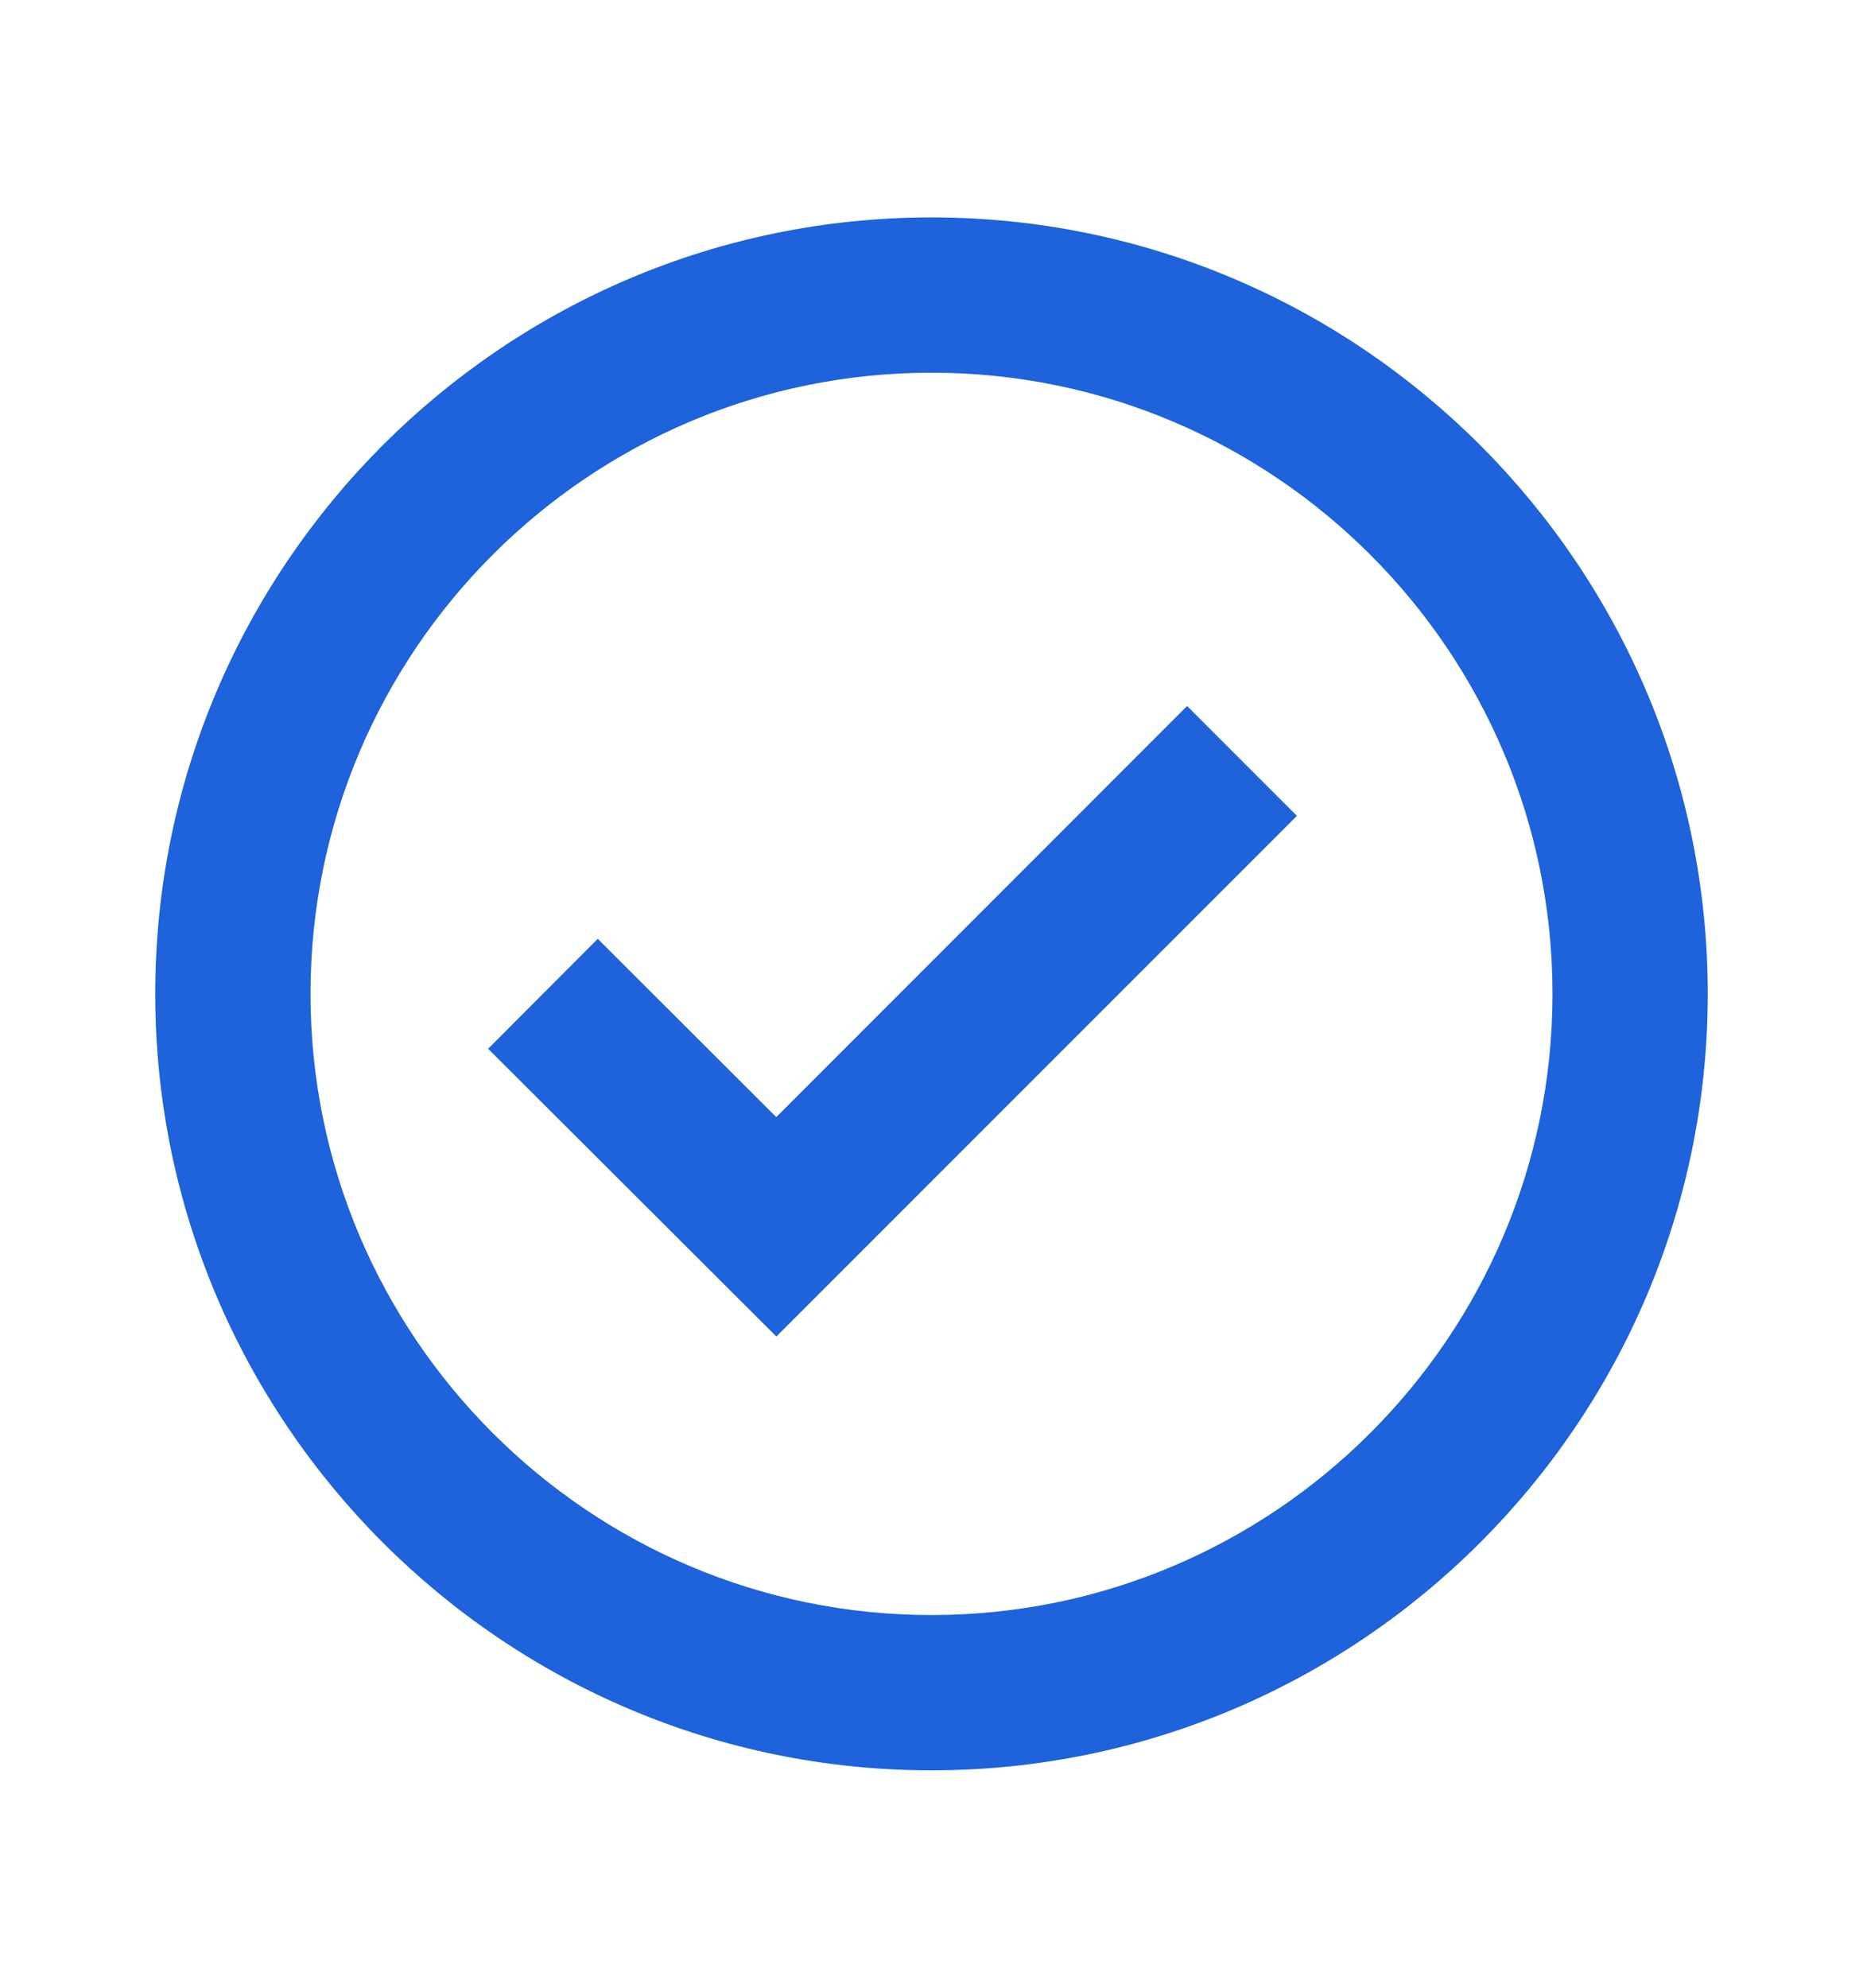 <svg width="15" height="16" viewBox="0 0 15 16" fill="none" xmlns="http://www.w3.org/2000/svg">
<path d="M7.5 1.75C4.054 1.75 1.25 4.554 1.25 8C1.25 11.446 4.054 14.25 7.5 14.25C10.946 14.25 13.75 11.446 13.75 8C13.75 4.554 10.946 1.75 7.5 1.75ZM7.5 13C4.743 13 2.5 10.757 2.5 8C2.5 5.243 4.743 3 7.5 3C10.257 3 12.5 5.243 12.5 8C12.5 10.757 10.257 13 7.5 13Z" fill="#1E62DC"/>
<path d="M6.25 8.992L4.813 7.557L3.93 8.442L6.251 10.758L10.442 6.567L9.558 5.683L6.25 8.992Z" fill="#1E62DC"/>
</svg>
